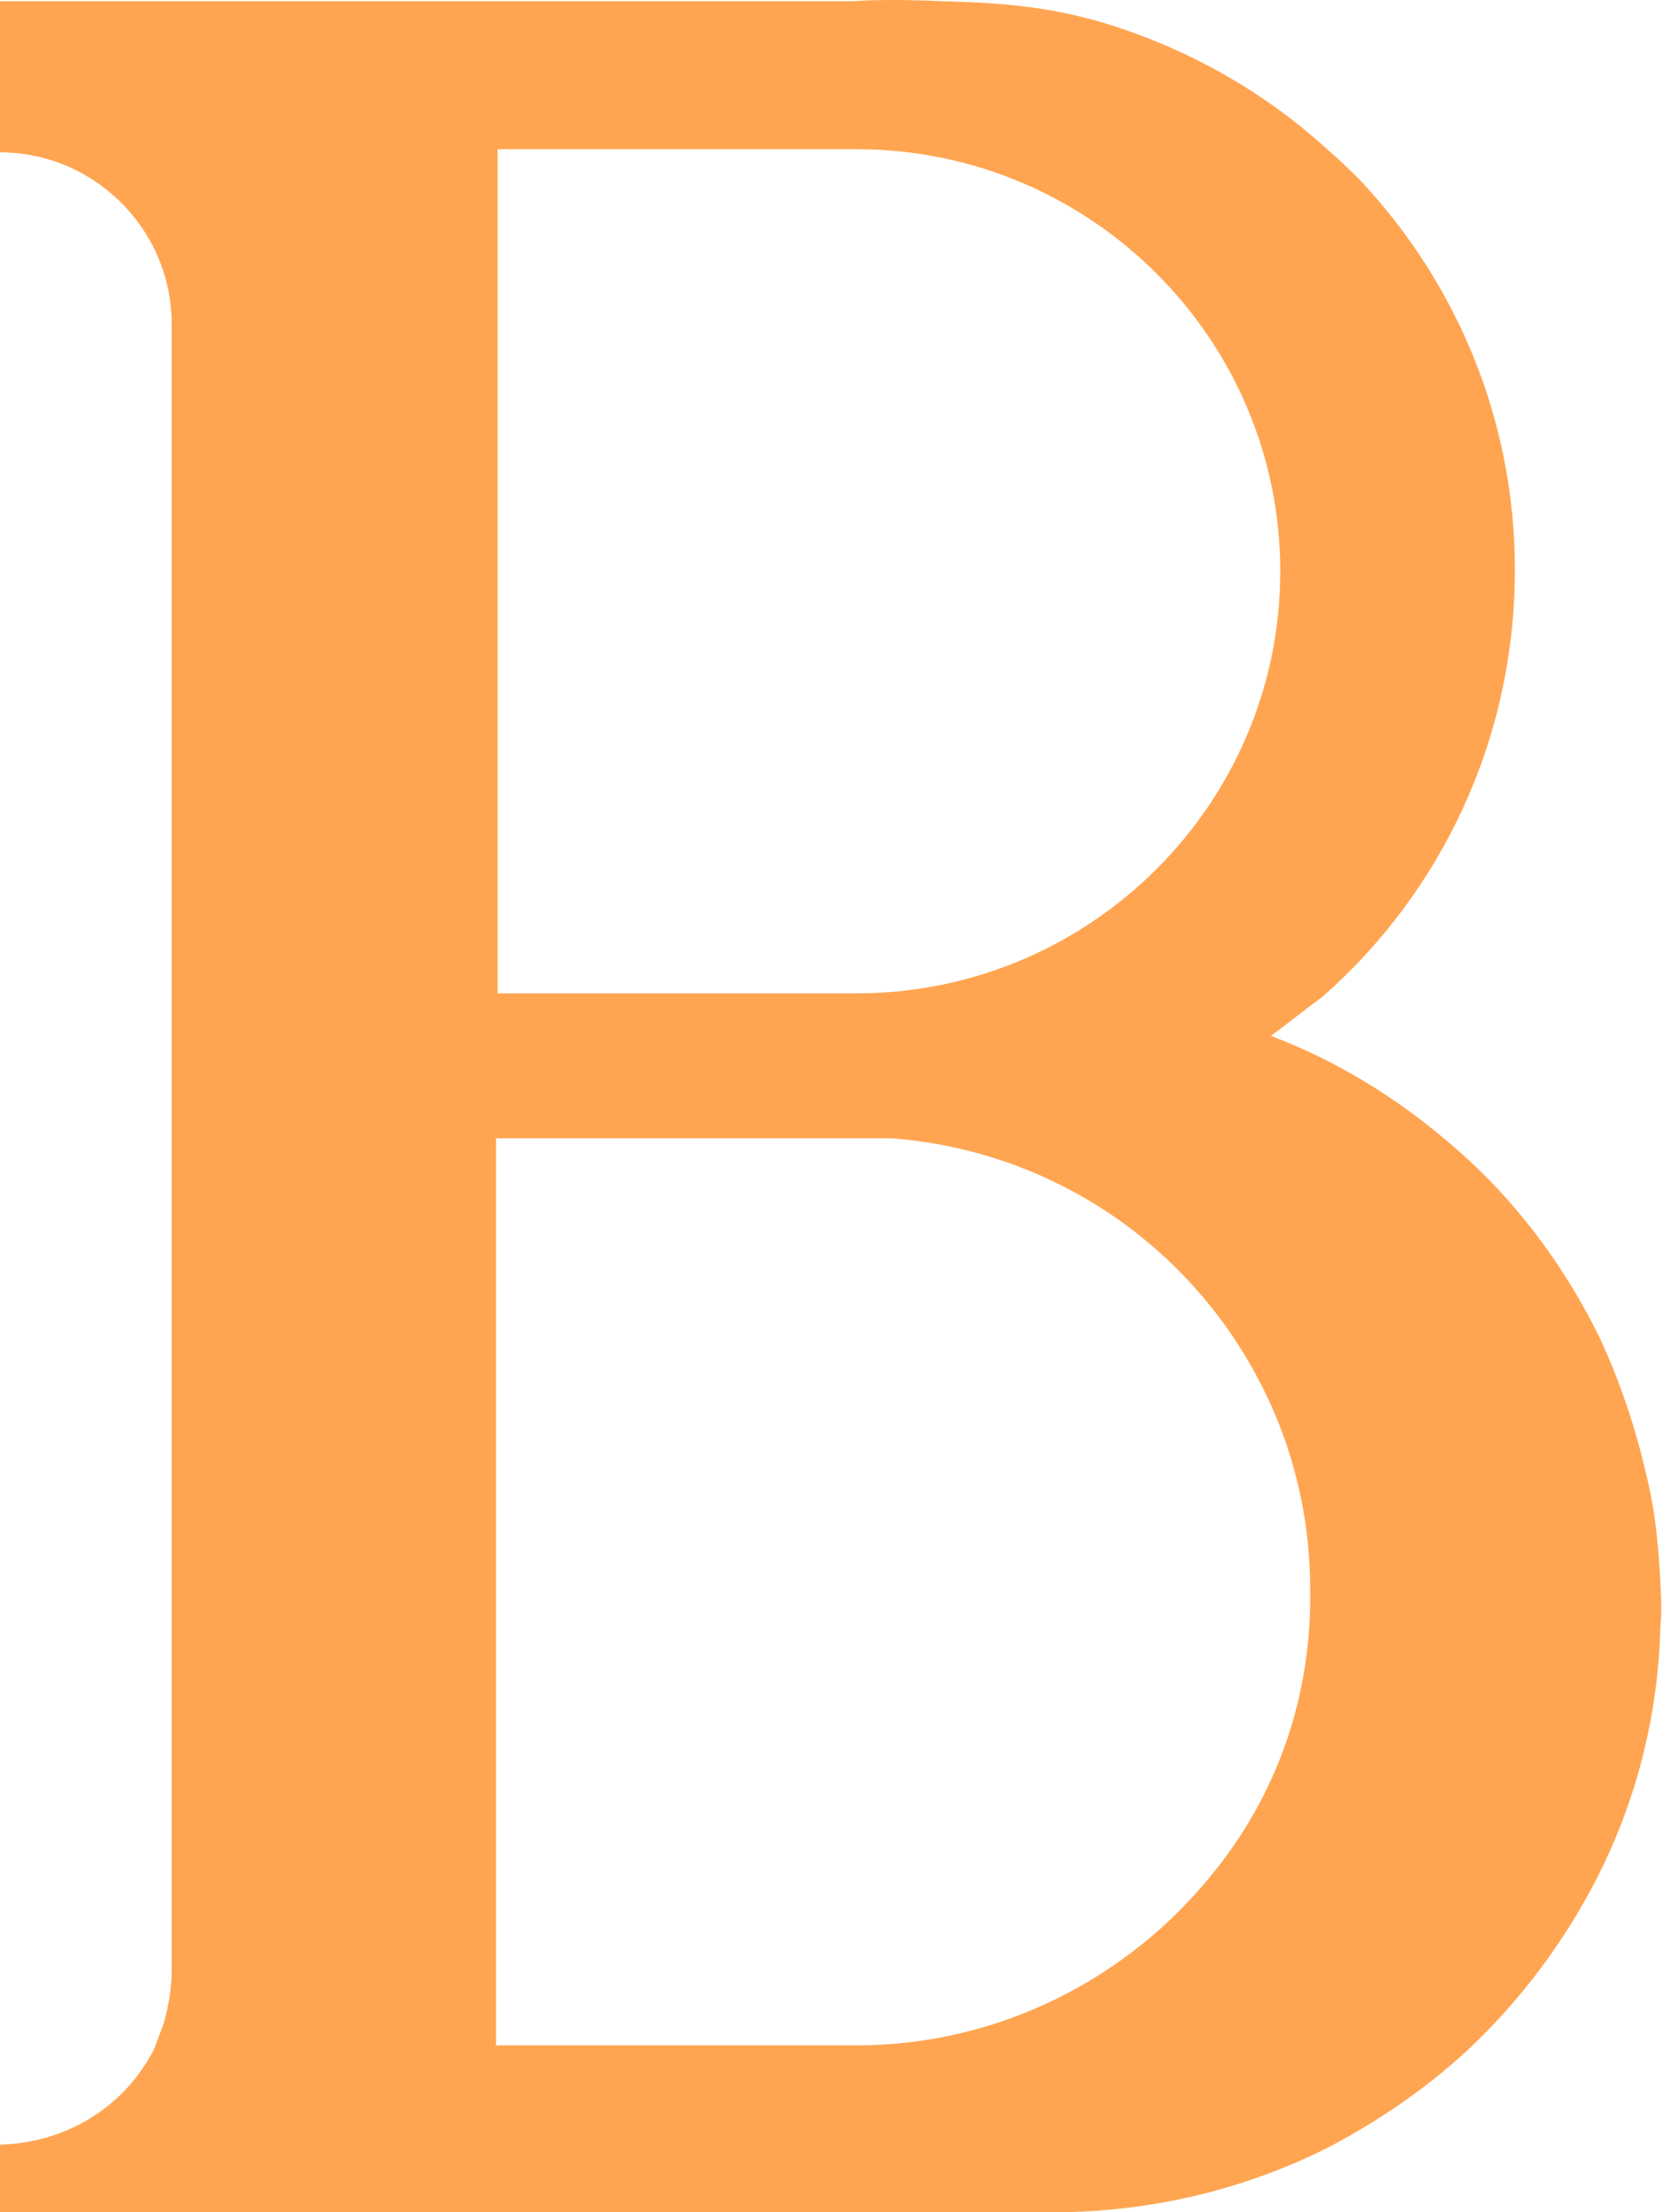 <svg width="106" height="141" viewBox="0 0 106 141" fill="none" xmlns="http://www.w3.org/2000/svg">
<path d="M104.991 94.226C104.288 91.114 103.284 88.103 101.98 85.293C99.571 80.374 96.258 76.058 92.143 72.645C88.831 69.835 85.016 67.526 81.001 66.021C82.106 65.218 83.21 64.314 84.314 63.511C91.842 56.887 96.559 47.151 96.559 36.31C96.559 26.775 92.846 18.042 86.723 11.518C86.121 10.916 85.518 10.313 84.816 9.711C80.901 6.098 76.284 3.388 71.065 1.681C66.749 0.276 63.135 0.176 60.023 0.075C57.715 -0.025 55.808 -0.025 54.403 0.075H0V9.711C6.022 9.711 10.941 14.63 10.941 20.652V125.643C10.941 126.747 10.74 127.851 10.439 128.955C10.238 129.457 10.037 130.059 9.837 130.561C8.03 134.174 4.316 136.583 0 136.684V141H67.05C73.474 141 79.496 139.494 84.816 136.784C88.028 135.078 90.939 133.07 93.548 130.661C96.861 127.55 99.671 123.836 101.779 119.721C104.087 115.204 105.493 110.185 105.794 104.765C105.794 103.962 105.894 103.159 105.894 102.356C105.794 99.345 105.593 96.735 104.991 94.226ZM31.718 9.51H54.603C69.459 9.51 81.604 21.555 81.604 36.41C81.604 51.266 69.459 63.311 54.603 63.311H31.718V9.51ZM77.288 119.42C71.968 126.044 63.737 130.36 54.603 130.36H31.618V72.545H56.812C65.945 73.248 73.775 78.066 78.593 85.192C80.399 87.902 81.805 90.913 82.608 94.125C83.21 96.434 83.511 98.843 83.511 101.352C83.611 108.278 81.303 114.501 77.288 119.42Z" fill="#FFA551"/>
</svg>
